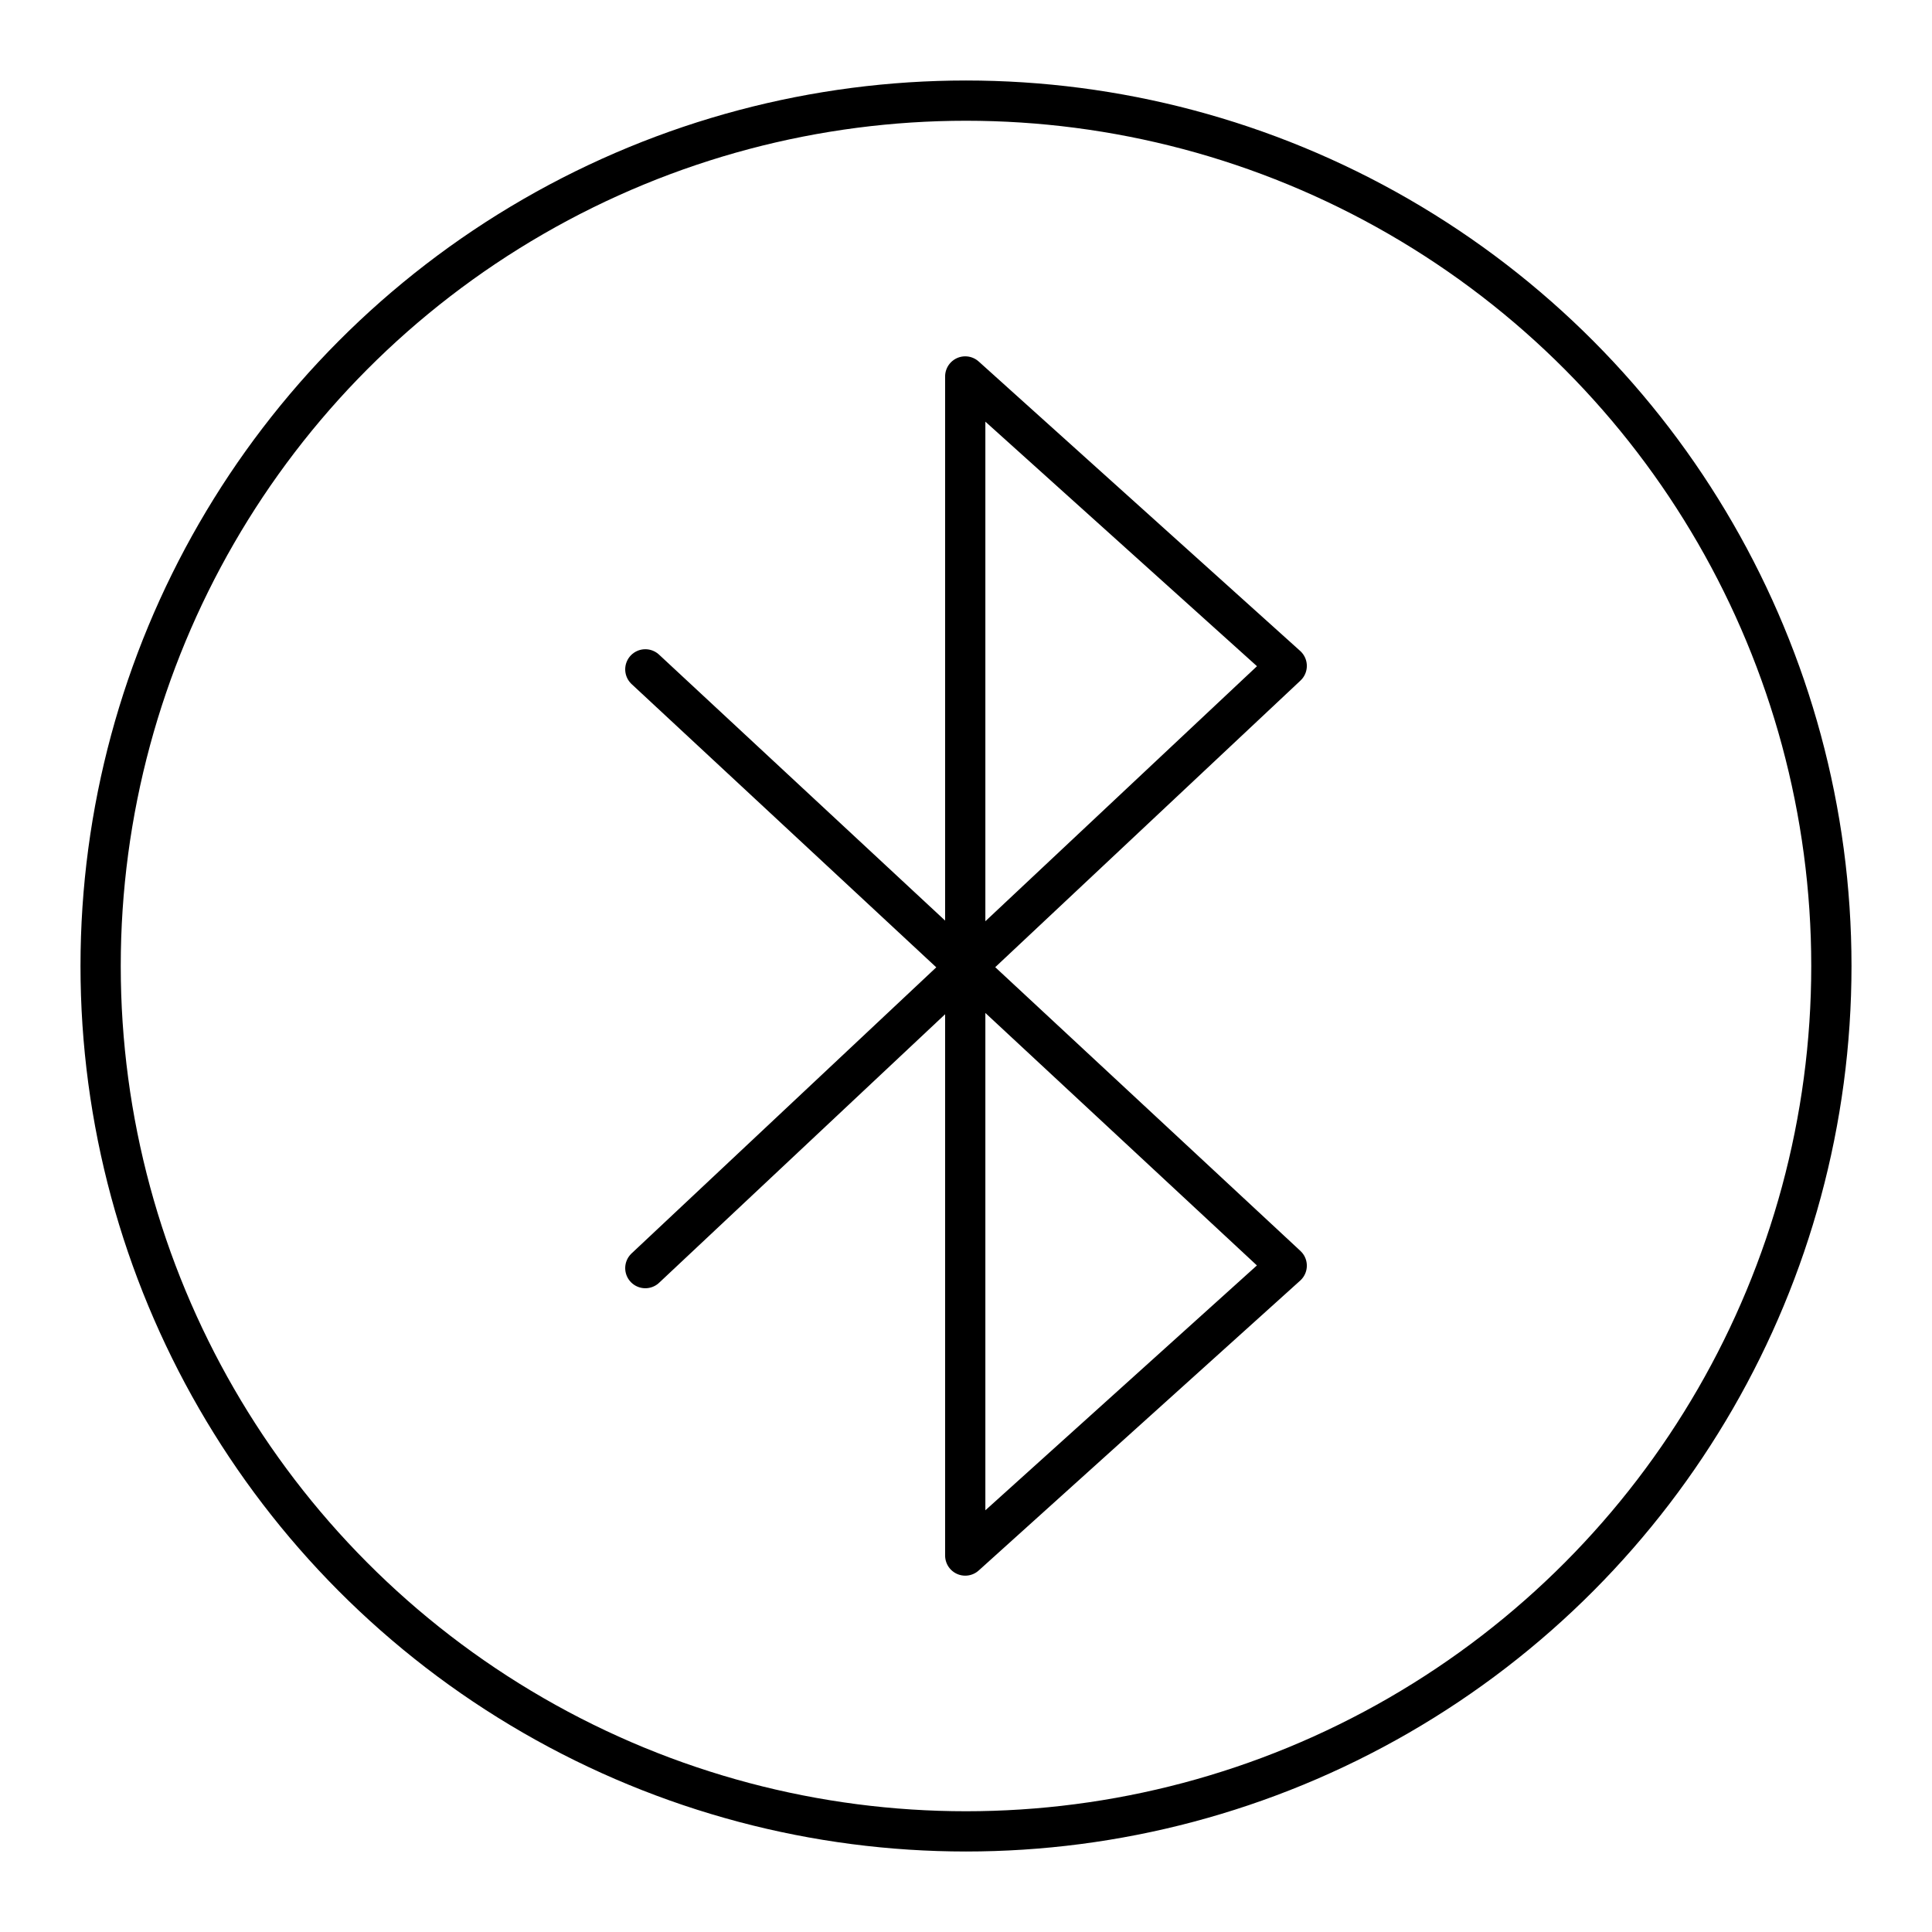 <svg viewBox="0 0 48 48" xmlns="http://www.w3.org/2000/svg"><g fill="none" stroke="#000" stroke-linecap="round" stroke-linejoin="round"><circle cx="24" cy="24" r="21.5"/><path d="m16.033 16.63 15.935 14.815-7.987 7.202v-29.294l7.987 7.191-15.935 14.962"/></g></svg>